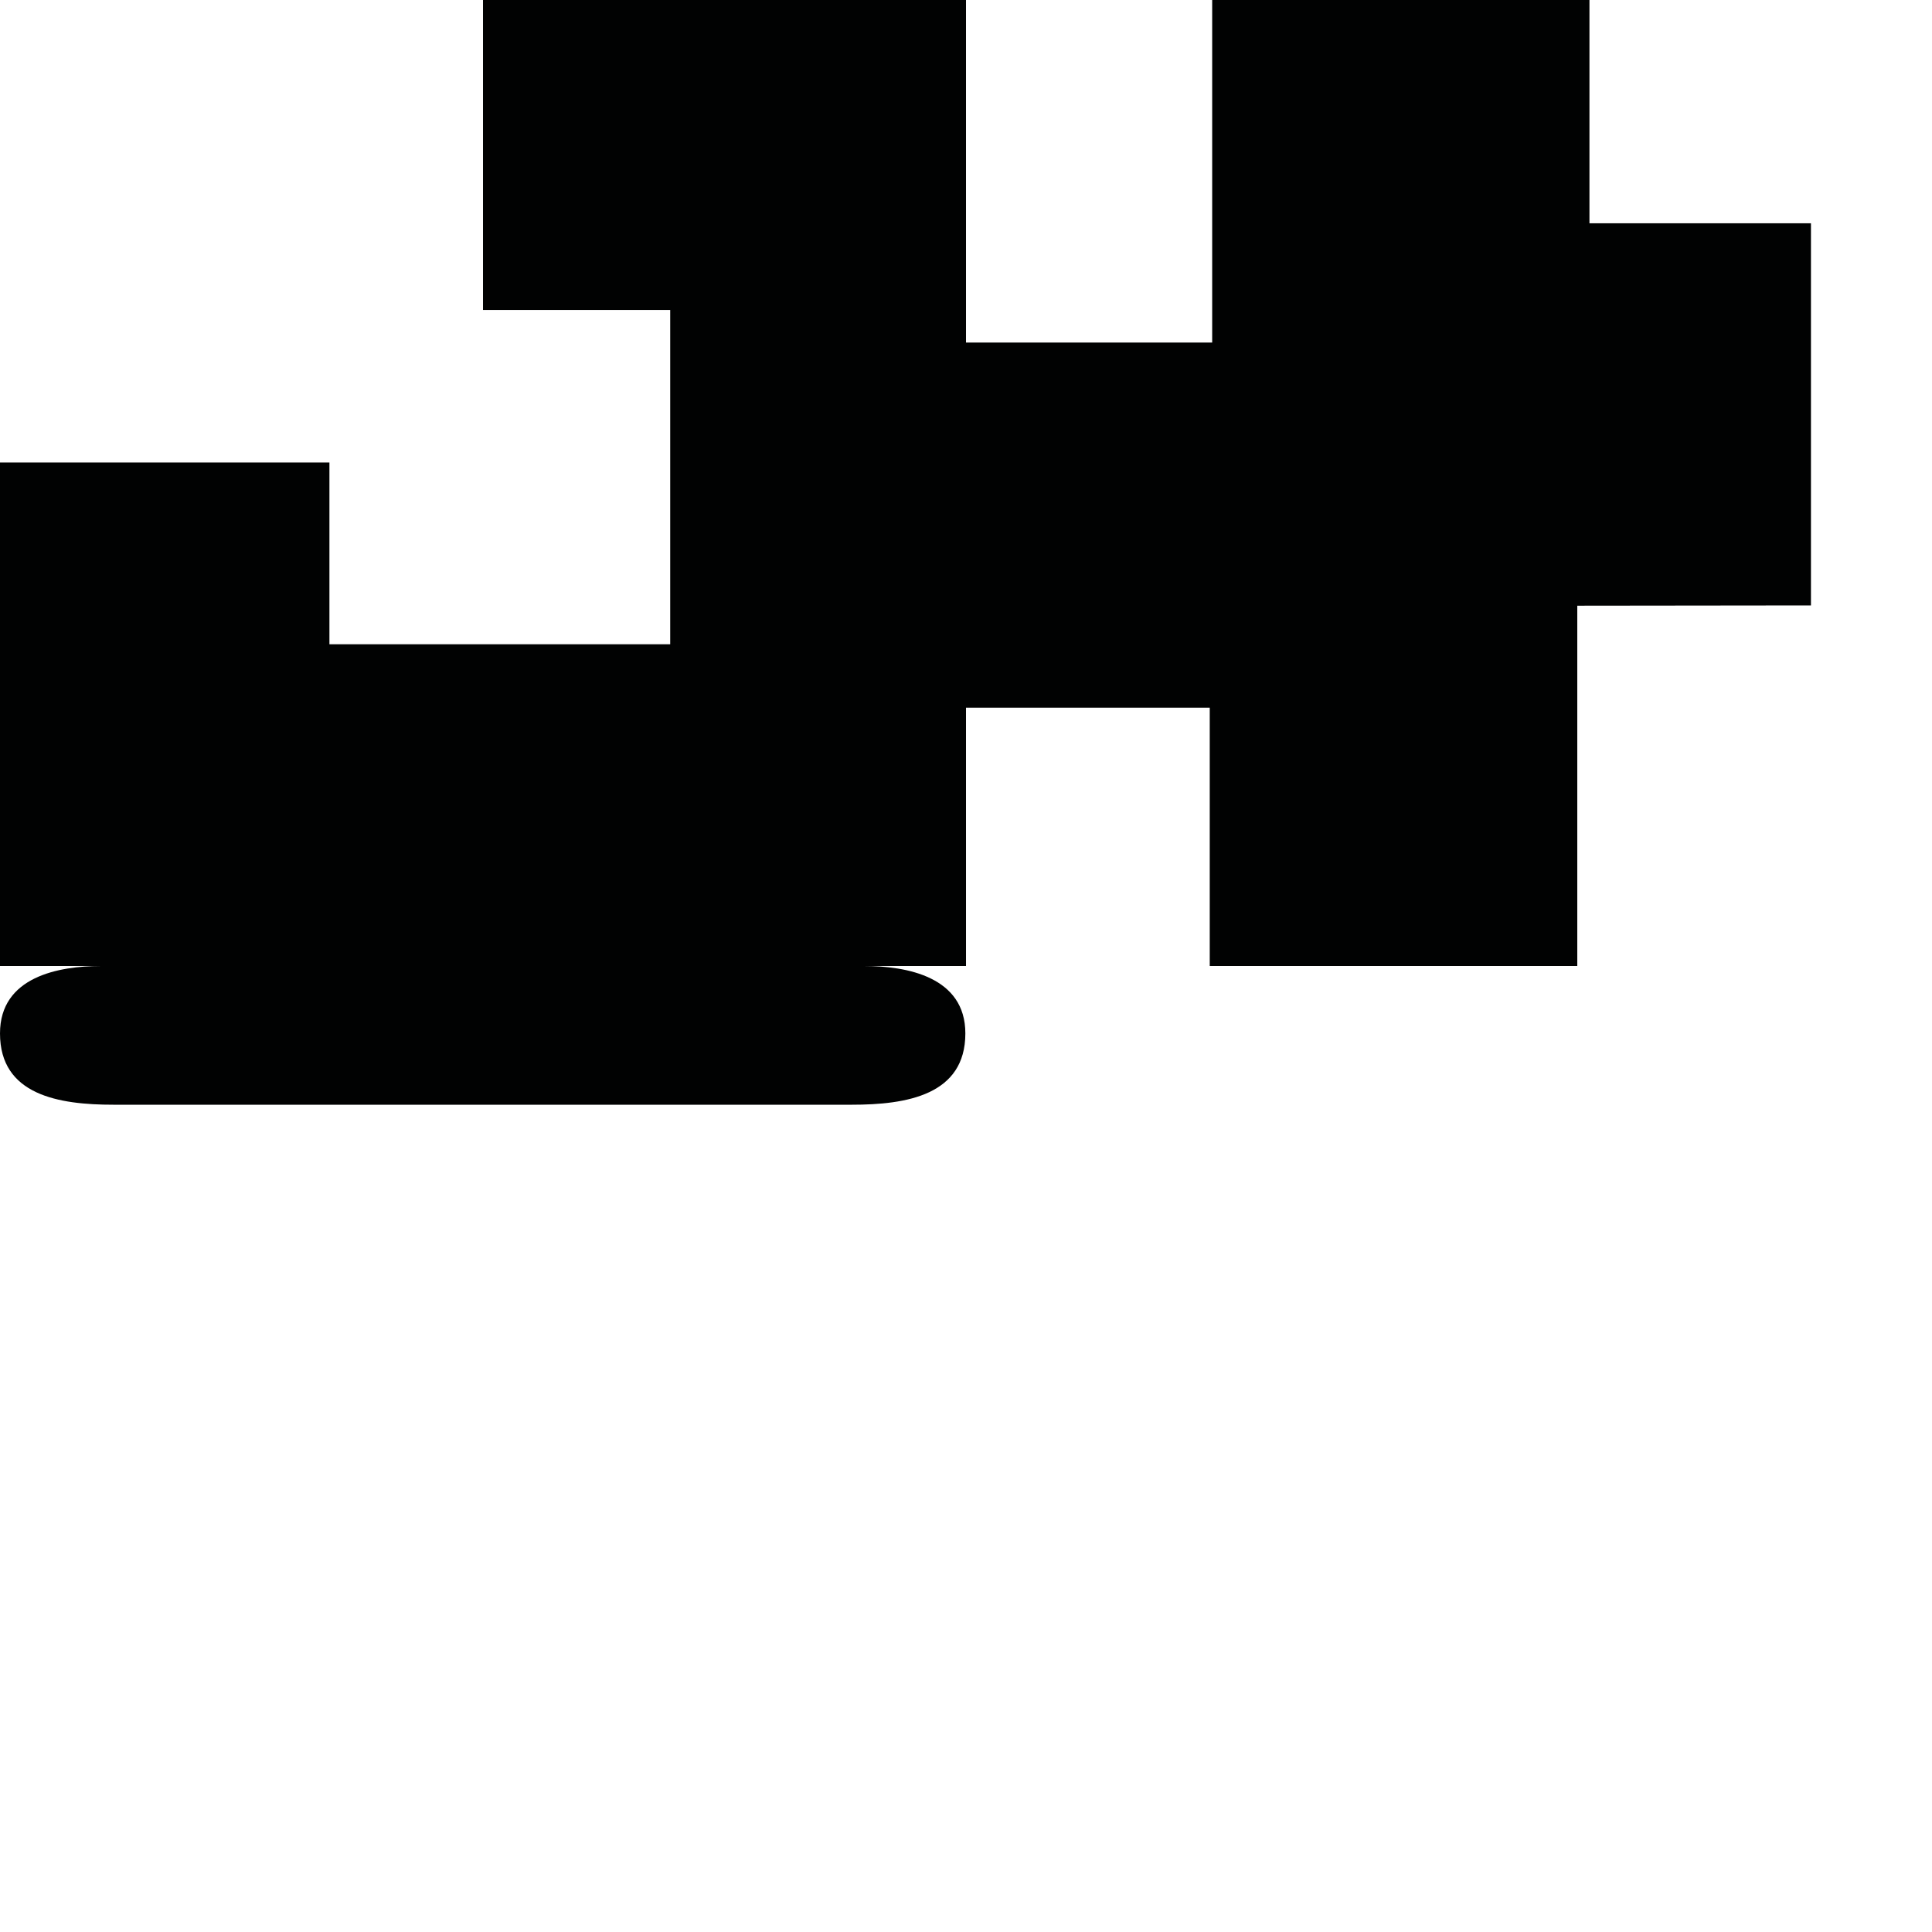 <?xml version="1.0" encoding="utf-8"?>
<!-- Generator: Adobe Illustrator 16.0.0, SVG Export Plug-In . SVG Version: 6.00 Build 0)  -->
<!DOCTYPE svg PUBLIC "-//W3C//DTD SVG 1.1//EN" "http://www.w3.org/Graphics/SVG/1.1/DTD/svg11.dtd">
<svg version="1.1" id="Calque_1" xmlns="http://www.w3.org/2000/svg" xmlns:xlink="http://www.w3.org/1999/xlink" x="0px" y="0px"
	 width="1190.551px" height="1190.551px" viewBox="0 0 1190.551 1190.551" enable-background="new 0 0 1190.551 1190.551"
	 xml:space="preserve">
<path fill="#010202" d="M979.463,137.598V0H746.975v211.094H595.278V0H297.639v191H413v206H203V285H0V595.28h62.36
	c-26.182,0-62.359,6.586-62.359,41.524c-0.002,38.02,36.175,43.985,70.064,43.958c16.96-0.019,338.194-0.002,381.869,0
	c0,0,0.223,0,0.643,0c2.778,0,4.264,0,4.264,0v-0.001c13.824-0.004,53.084-0.015,67.967,0.001
	c33.889,0.026,70.065-5.938,70.065-43.958c0-34.938-36.179-41.524-62.357-41.524h62.762V436.084h150.197v159.194h226.489V373.25
	l143.991-0.163V137.598H979.463z"/>
</svg>
